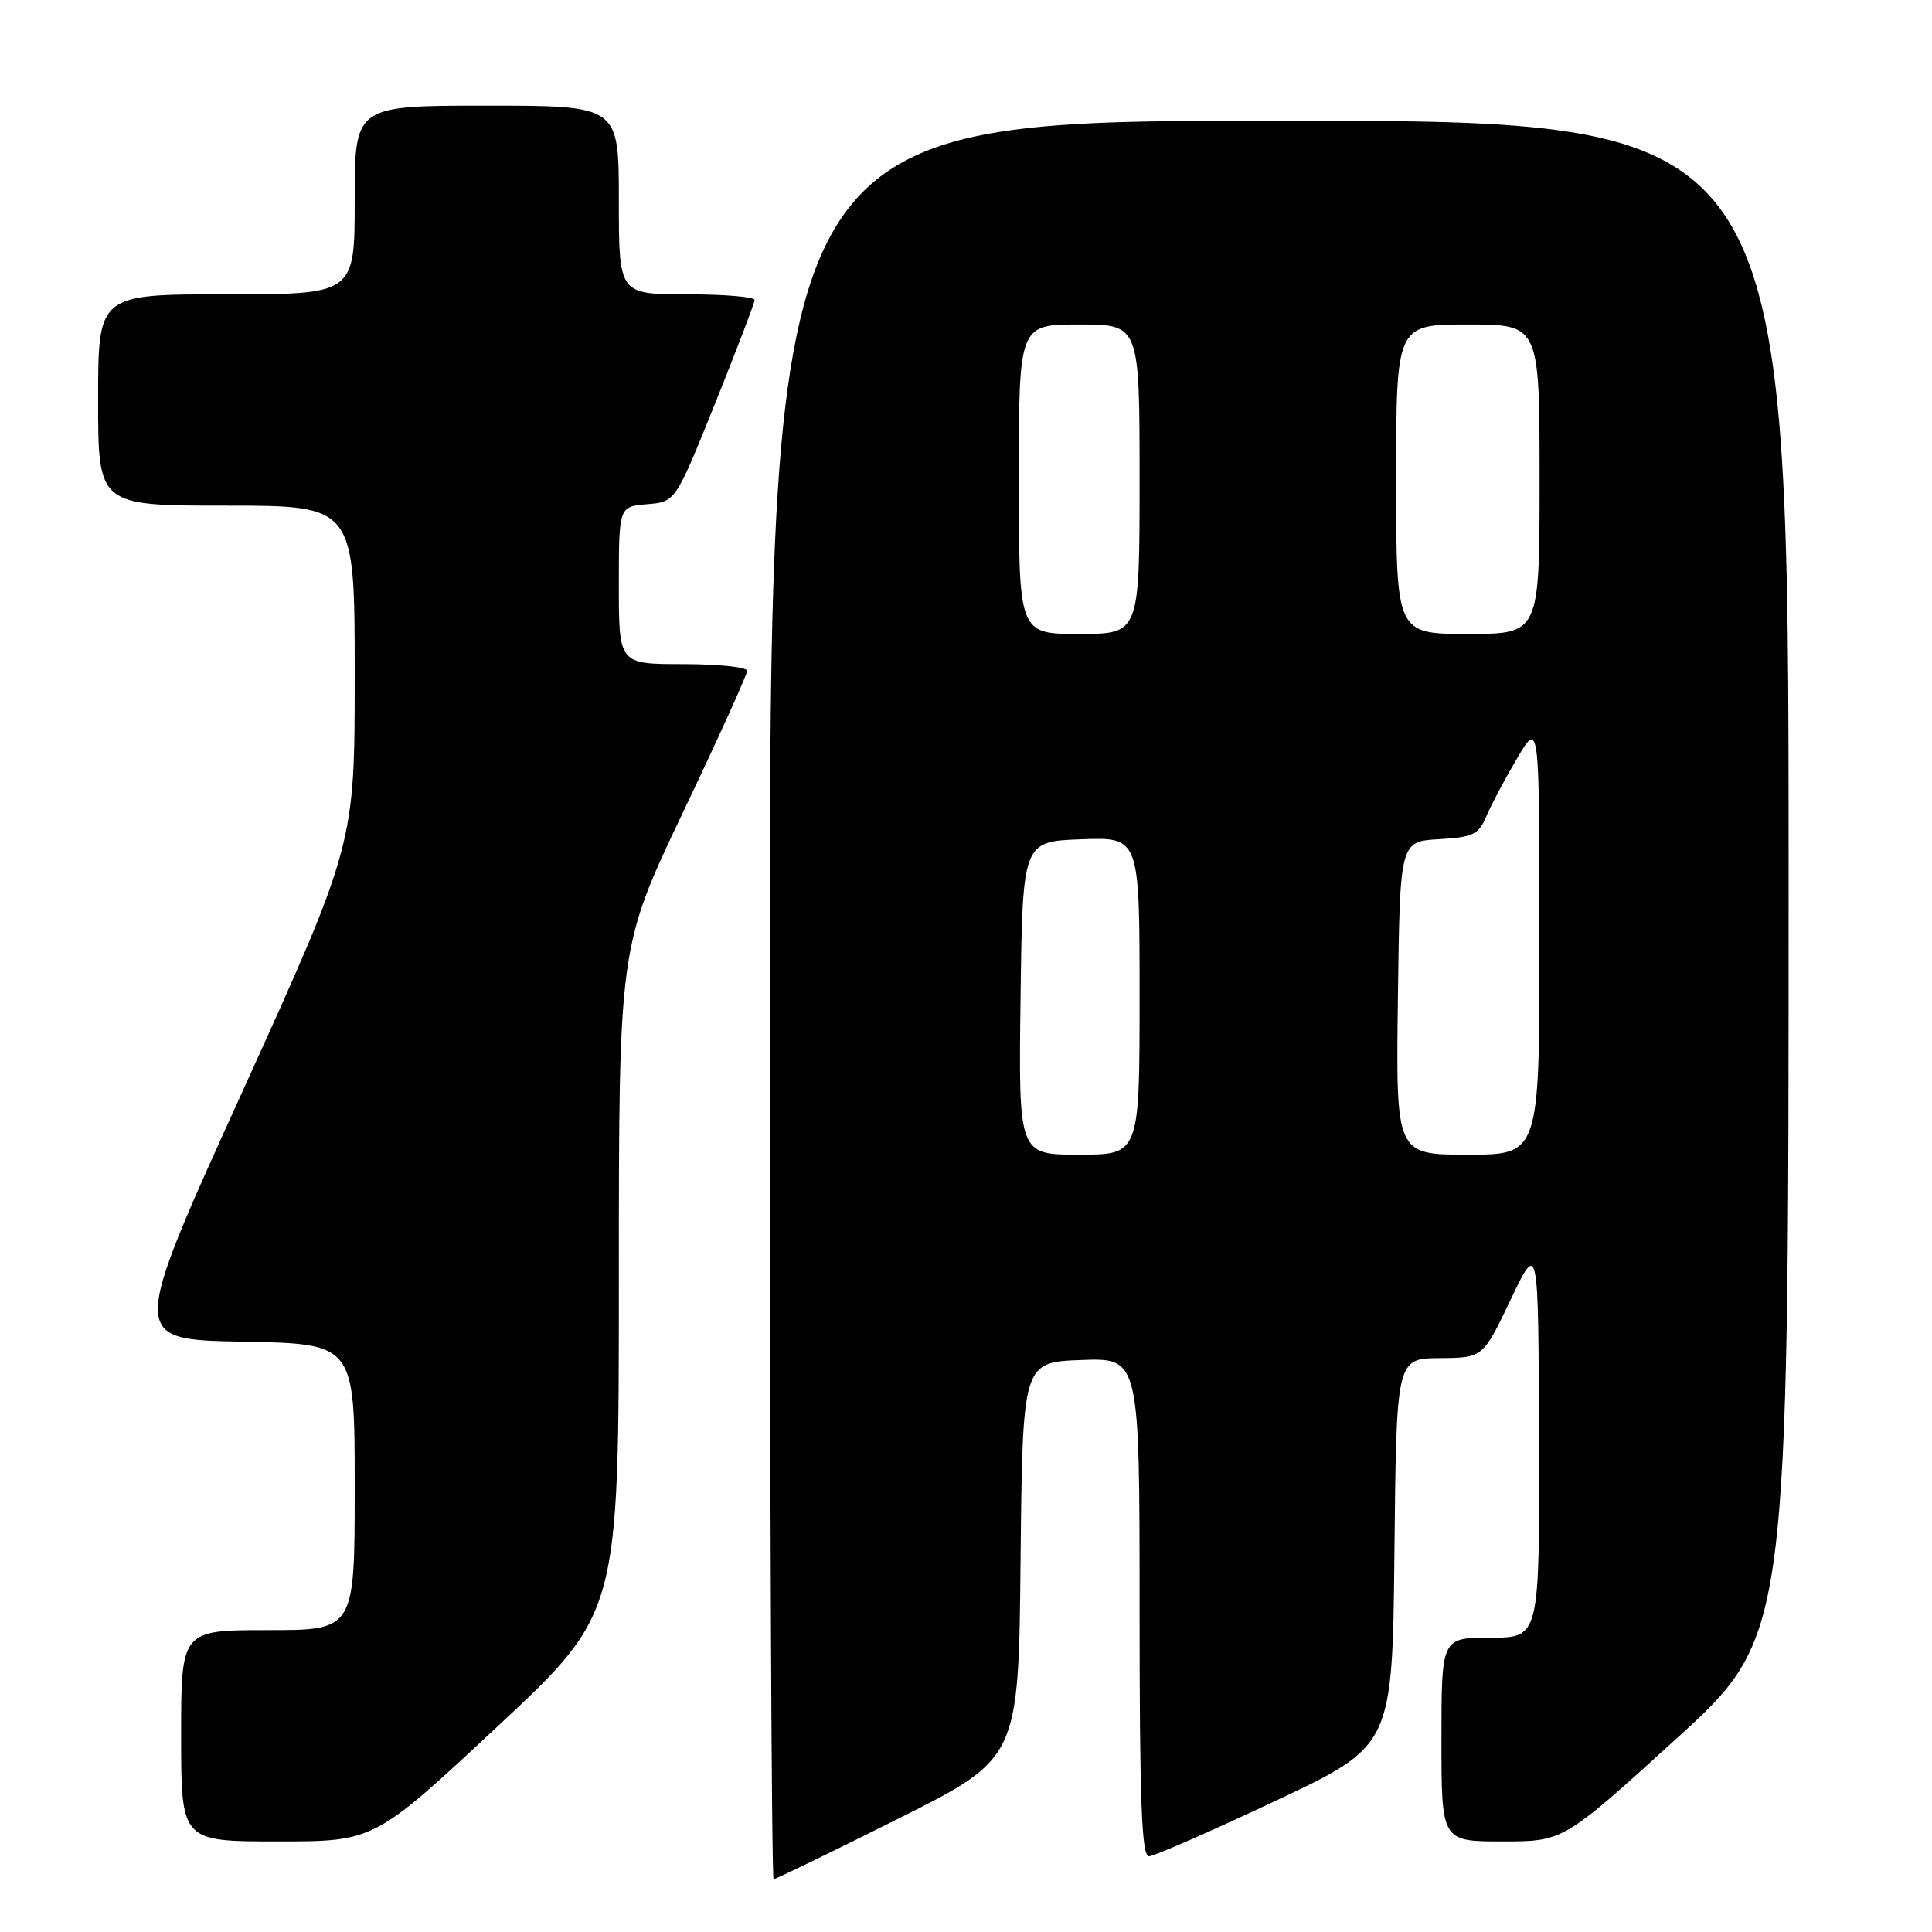<?xml version="1.0" encoding="UTF-8" standalone="no"?>
<!DOCTYPE svg PUBLIC "-//W3C//DTD SVG 1.1//EN" "http://www.w3.org/Graphics/SVG/1.1/DTD/svg11.dtd" >
<svg xmlns="http://www.w3.org/2000/svg" xmlns:xlink="http://www.w3.org/1999/xlink" version="1.1" viewBox="0 0 256 256">
 <g >
 <path fill="currentColor"
d=" M 119.00 241.00 C 134.97 233.00 134.97 233.00 135.23 206.75 C 135.50 180.50 135.50 180.50 143.25 180.21 C 151.00 179.92 151.00 179.92 151.00 212.96 C 151.00 238.74 151.27 245.99 152.25 245.97 C 152.94 245.95 160.47 242.65 169.00 238.63 C 184.50 231.33 184.50 231.33 184.77 205.67 C 185.03 180.00 185.03 180.00 190.77 179.96 C 196.50 179.91 196.50 179.91 200.17 172.21 C 203.85 164.50 203.85 164.50 203.92 190.75 C 204.00 217.00 204.00 217.00 197.50 217.00 C 191.00 217.00 191.00 217.00 191.00 230.50 C 191.00 244.00 191.00 244.00 199.08 244.00 C 207.16 244.00 207.16 244.00 222.08 230.43 C 237.00 216.85 237.00 216.85 237.00 116.43 C 237.00 16.00 237.00 16.00 169.50 16.00 C 102.00 16.00 102.00 16.00 102.00 132.50 C 102.00 196.58 102.23 249.00 102.51 249.00 C 102.79 249.00 110.21 245.40 119.00 241.00 Z  M 65.80 228.88 C 82.00 213.77 82.00 213.77 82.00 169.63 C 82.00 125.50 82.00 125.50 90.50 107.64 C 95.18 97.82 99.00 89.38 99.00 88.89 C 99.00 88.40 95.17 88.00 90.50 88.00 C 82.00 88.00 82.00 88.00 82.00 77.56 C 82.00 67.12 82.00 67.12 85.75 66.81 C 89.50 66.50 89.50 66.50 94.74 53.50 C 97.61 46.35 99.98 40.16 99.99 39.75 C 99.99 39.34 95.95 39.00 91.00 39.00 C 82.00 39.00 82.00 39.00 82.00 26.50 C 82.00 14.00 82.00 14.00 64.50 14.00 C 47.00 14.00 47.00 14.00 47.00 26.50 C 47.00 39.00 47.00 39.00 30.00 39.00 C 13.00 39.00 13.00 39.00 13.00 53.00 C 13.00 67.00 13.00 67.00 30.00 67.00 C 47.00 67.00 47.00 67.00 47.00 89.44 C 47.00 111.87 47.00 111.87 32.10 144.69 C 17.19 177.50 17.19 177.50 32.10 177.78 C 47.00 178.05 47.00 178.05 47.00 197.03 C 47.00 216.00 47.00 216.00 35.50 216.00 C 24.00 216.00 24.00 216.00 24.00 230.00 C 24.00 244.00 24.00 244.00 36.80 244.00 C 49.59 244.00 49.59 244.00 65.80 228.88 Z  M 135.23 132.25 C 135.50 111.50 135.50 111.50 143.25 111.21 C 151.00 110.92 151.00 110.92 151.00 131.96 C 151.00 153.00 151.00 153.00 142.98 153.00 C 134.96 153.00 134.96 153.00 135.23 132.25 Z  M 185.23 132.25 C 185.50 111.50 185.50 111.50 190.65 111.20 C 195.17 110.94 195.94 110.57 196.93 108.20 C 197.55 106.72 199.39 103.25 201.01 100.50 C 203.97 95.50 203.97 95.50 203.98 124.25 C 204.00 153.00 204.00 153.00 194.48 153.00 C 184.96 153.00 184.96 153.00 185.23 132.25 Z  M 135.00 63.50 C 135.00 43.00 135.00 43.00 143.00 43.00 C 151.00 43.00 151.00 43.00 151.00 63.50 C 151.00 84.00 151.00 84.00 143.00 84.00 C 135.00 84.00 135.00 84.00 135.00 63.50 Z  M 185.00 63.50 C 185.00 43.00 185.00 43.00 194.50 43.00 C 204.00 43.00 204.00 43.00 204.00 63.50 C 204.00 84.00 204.00 84.00 194.50 84.00 C 185.00 84.00 185.00 84.00 185.00 63.50 Z "/>
</g>
</svg>